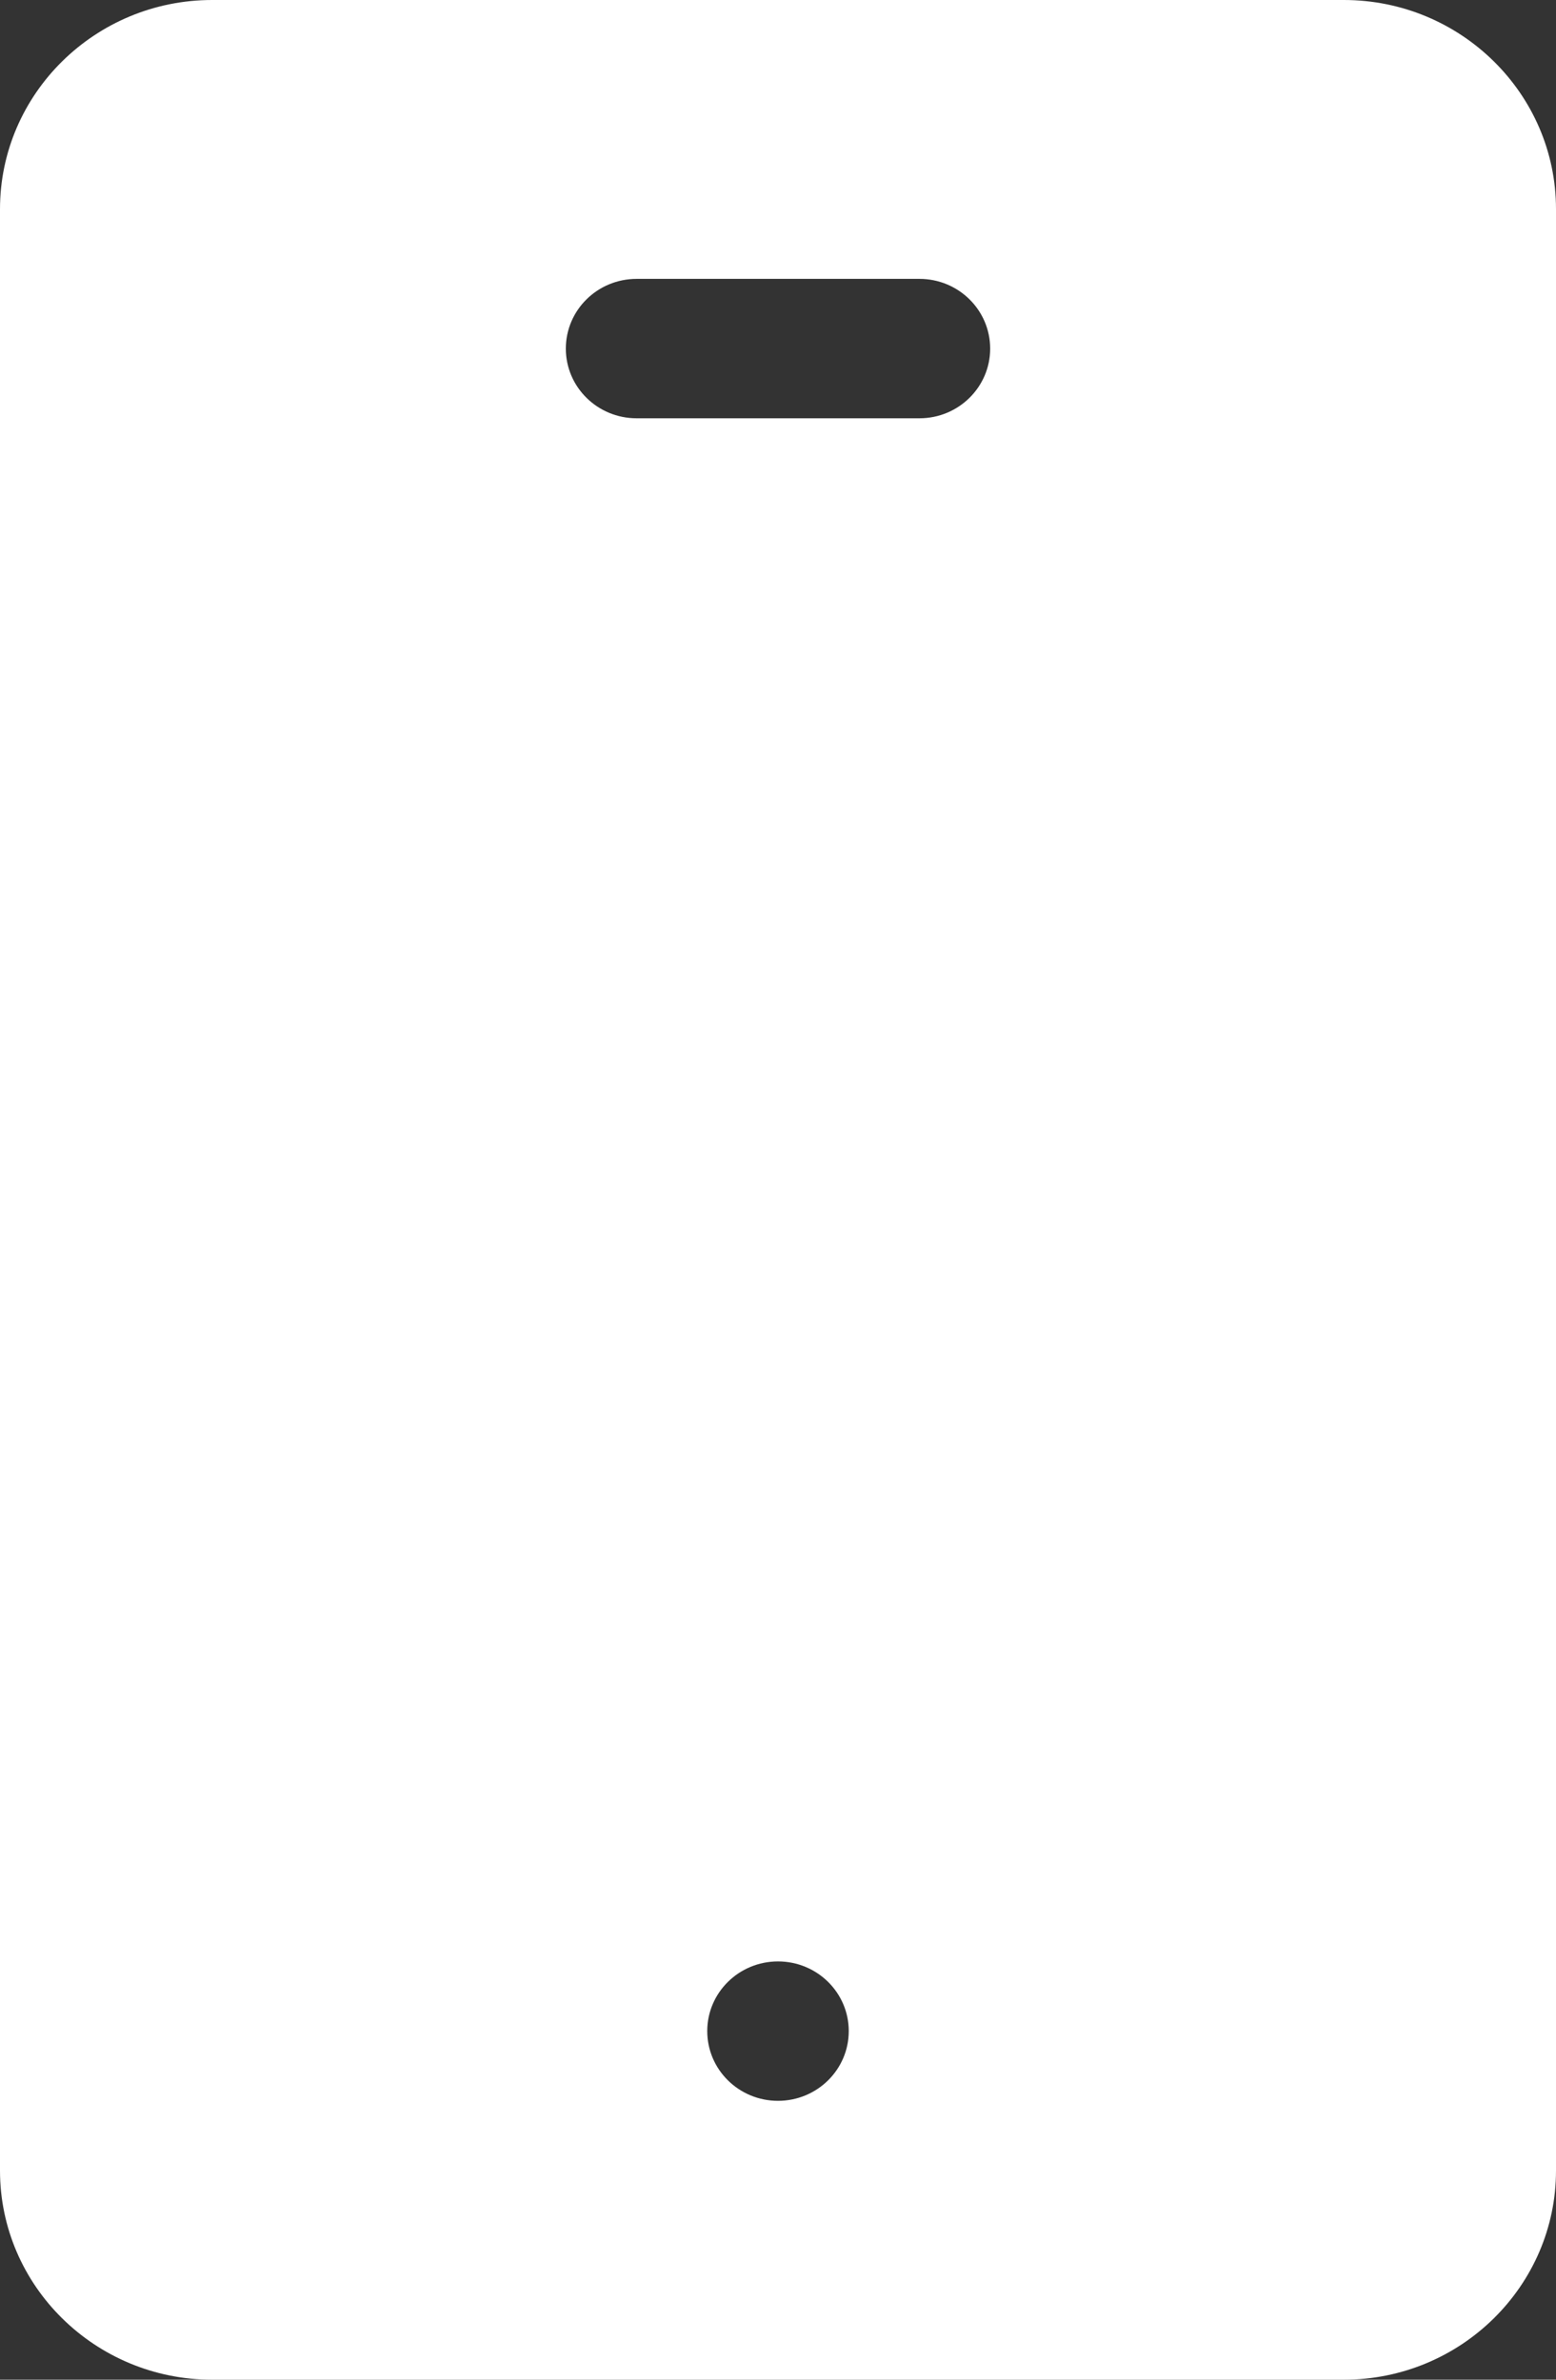 <svg width="17" height="26" viewBox="0 0 17 26" fill="none" xmlns="http://www.w3.org/2000/svg">
<rect x="0" y="0" width="17" height="26" fill="#333333" stroke="none"/>
<path d="M14.682 0H2.318C1.04 0 0 1.025 0 2.285V23.715C0 24.975 1.04 26 2.318 26H14.682C15.96 26 17 24.975 17 23.715V2.285C17 1.025 15.96 0 14.682 0ZM8.5 22.953C8.073 22.953 7.727 22.612 7.727 22.191C7.727 21.771 8.073 21.43 8.5 21.43C8.927 21.43 9.273 21.771 9.273 22.191C9.273 22.612 8.927 22.953 8.5 22.953ZM10.046 4.57H6.955C6.528 4.57 6.182 4.229 6.182 3.809C6.182 3.388 6.528 3.047 6.955 3.047H10.046C10.472 3.047 10.818 3.388 10.818 3.809C10.818 4.229 10.472 4.57 10.046 4.57Z" fill="white"/>
</svg>
